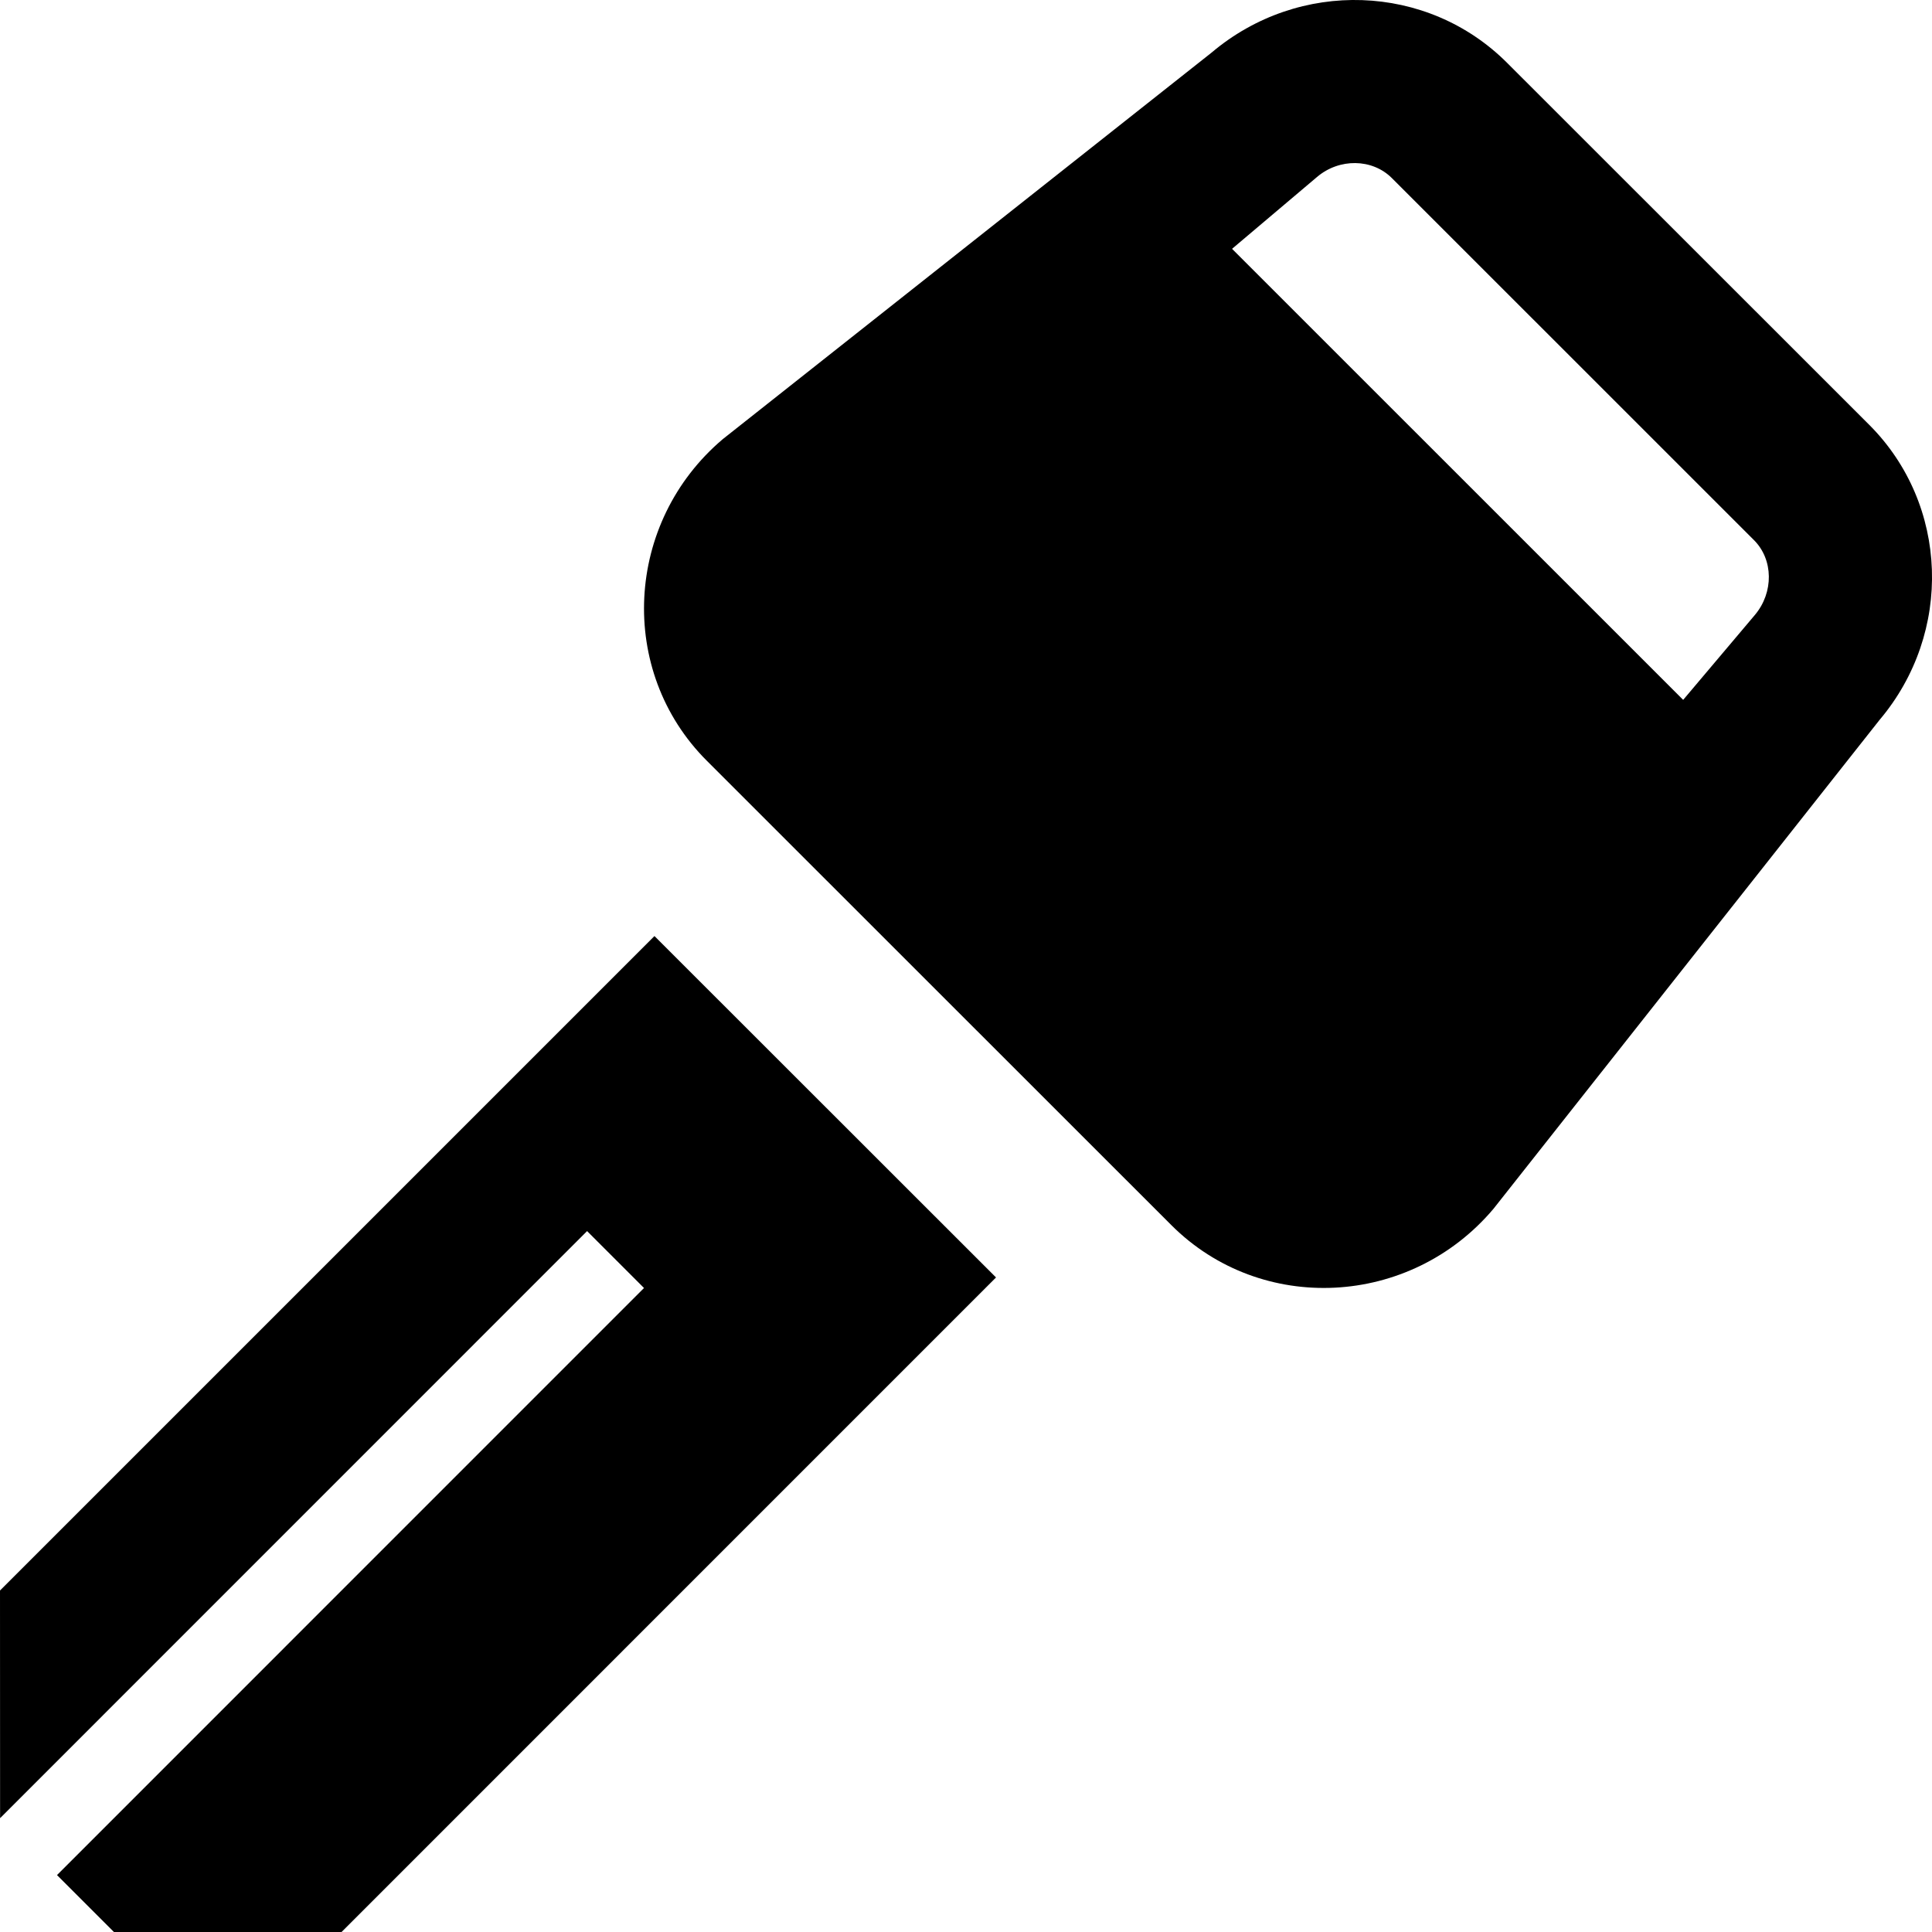 <svg xmlns="http://www.w3.org/2000/svg" width="24" height="24" viewBox="0 0 24 24"><path d="M23.347 8.945c.918-1.085.862-2.679-.127-3.668l-4.499-4.497c-.989-.989-2.585-1.045-3.671-.126l-6.07 4.8c-1.222 1.034-1.315 2.882-.2 3.996l5.771 5.769c1.116 1.116 2.965 1.023 4-.201l4.796-6.073zm-6.058-6.734l4.499 4.498c.243.242.247.651.012.93l-.891 1.055-5.604-5.603 1.055-.892c.277-.236.686-.23.929.012zm-4.916 13.658l-8.13 8.131h-2.828l-.707-.707 7.292-7.293-.707-.707-7.292 7.293-.001-2.828 8.13-8.13 4.243 4.241z"/></svg>